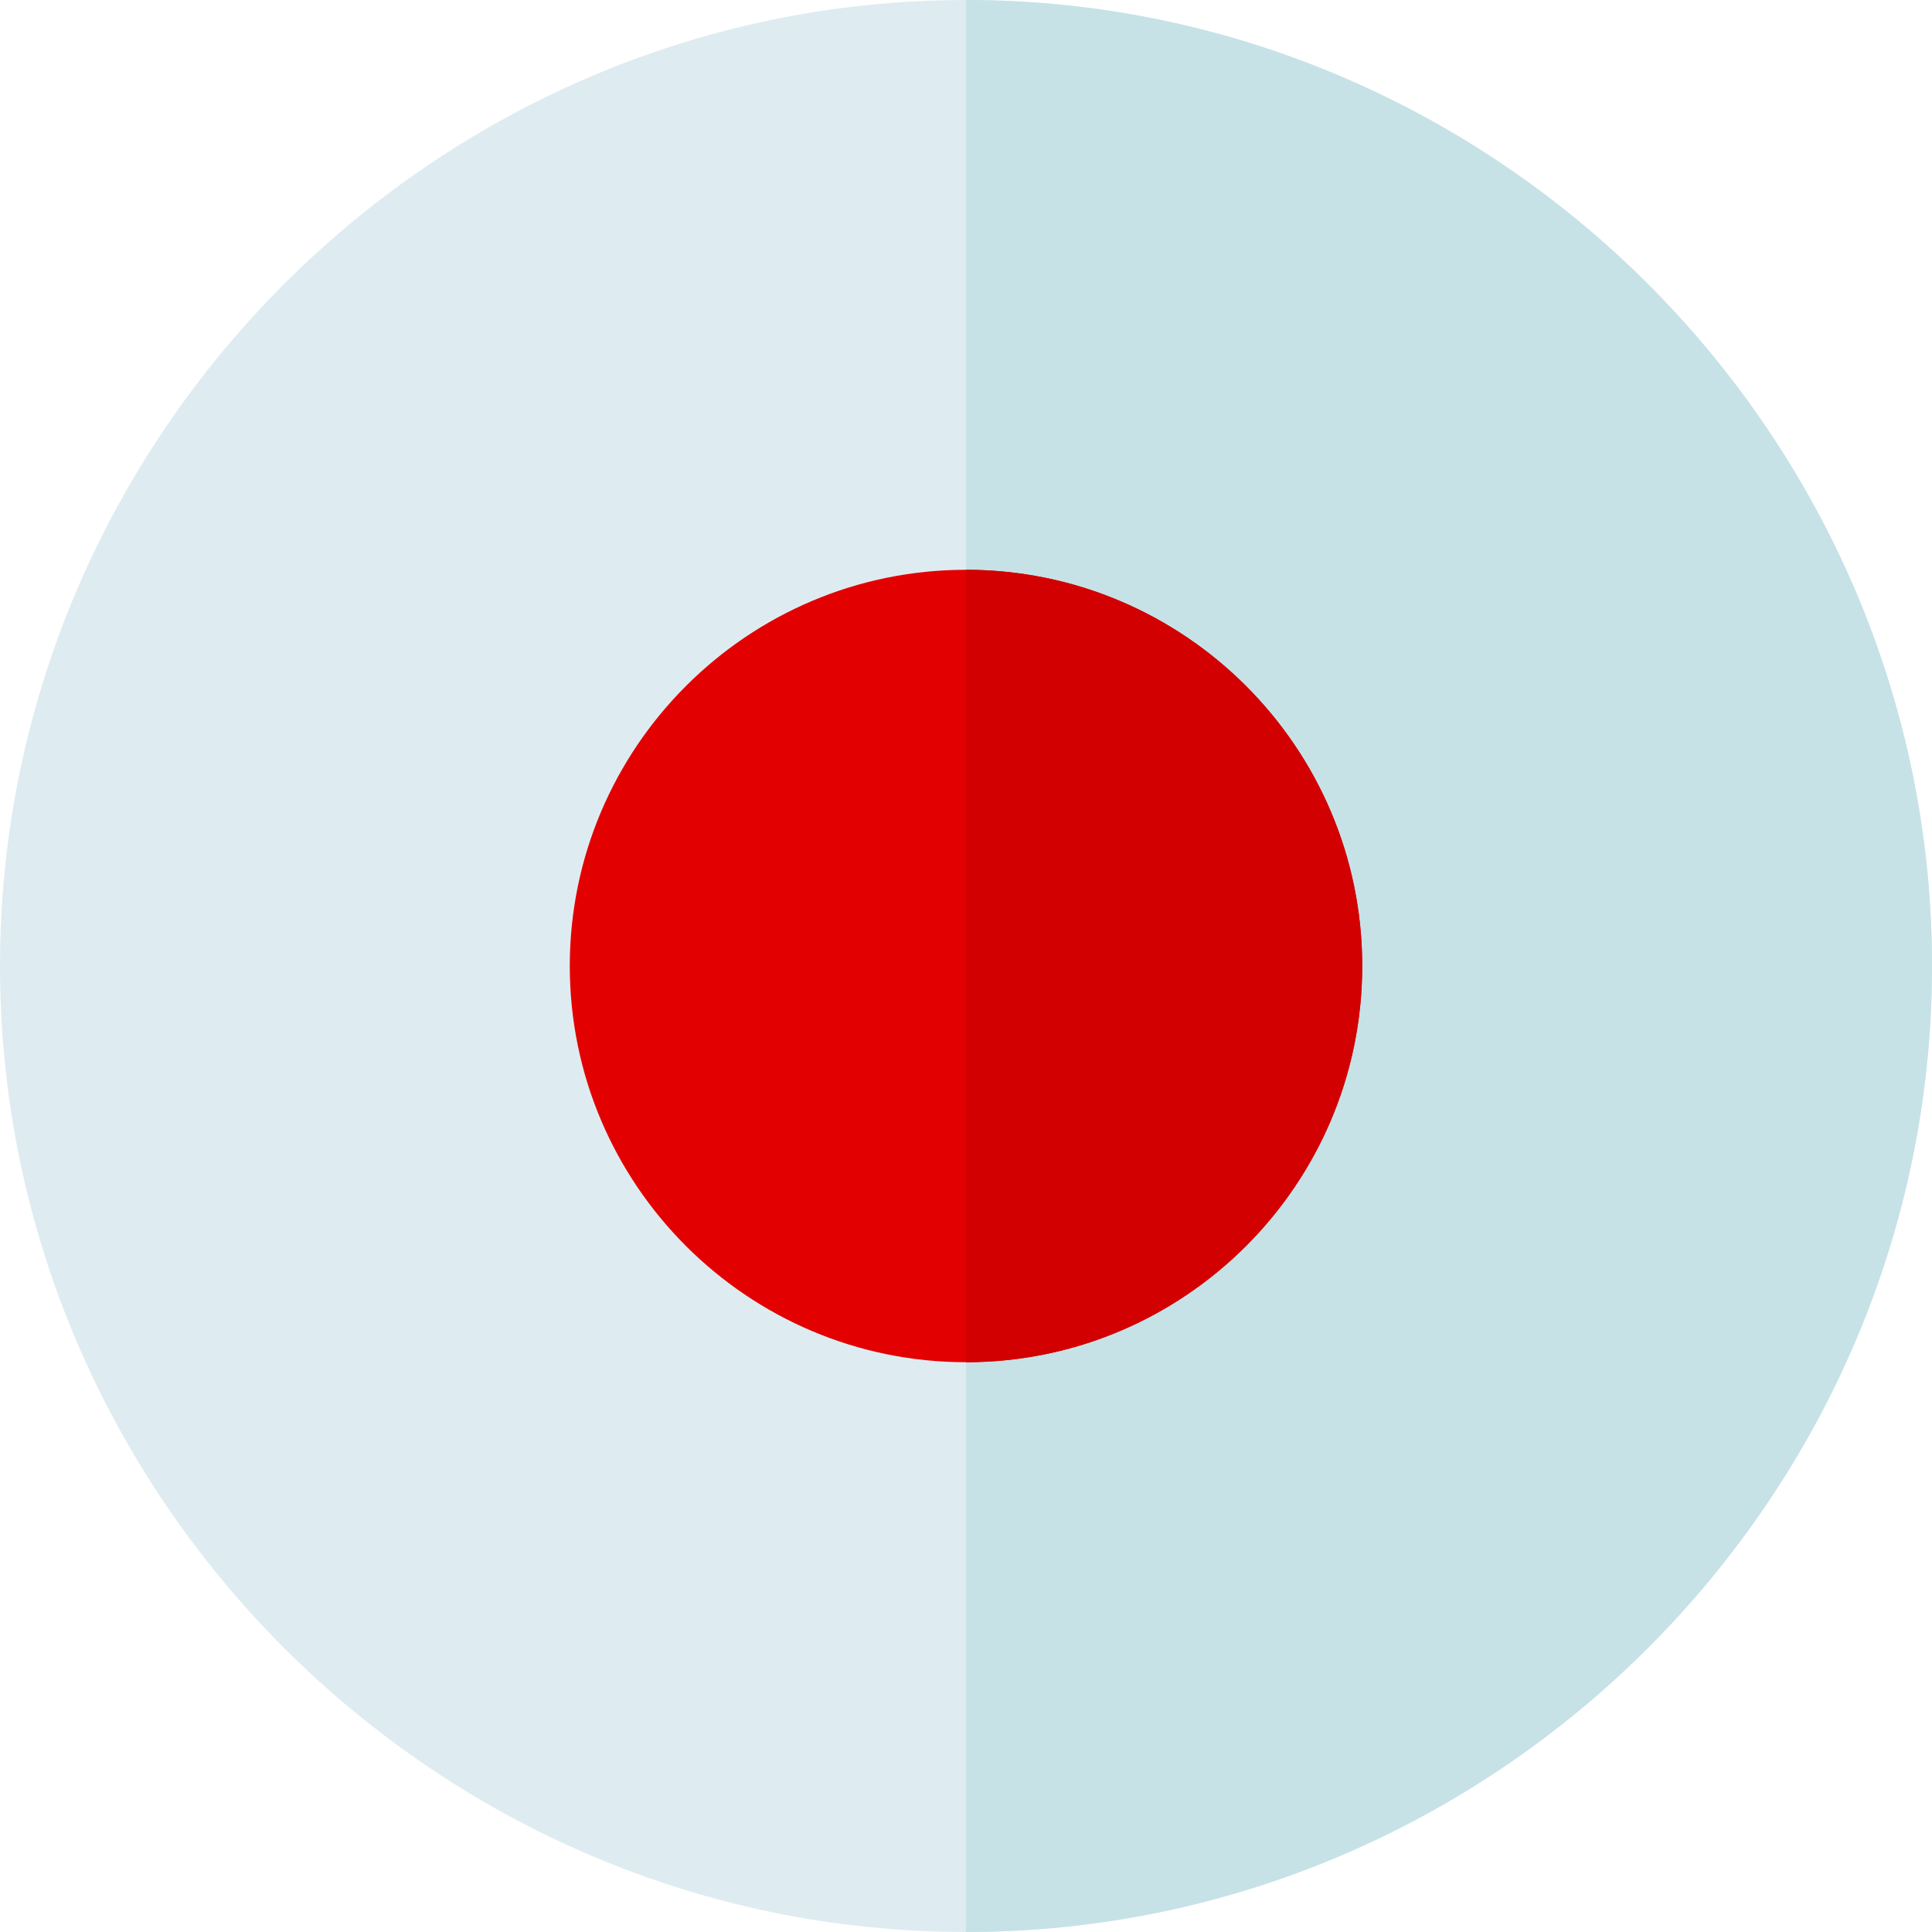 <svg viewBox="0 0 512 512" class="svg-btn--icon danger-icon" width="30px" height="30px"
    xmlns="http://www.w3.org/2000/svg">
    <path d="m256 512c-140.609 0-256-115.391-256-256s115.391-256 256-256 256 115.391 256 256-115.391 256-256 256zm0 0" fill="#deecf1" />
    <path d="m512 256c0-140.609-115.391-256-256-256v512c140.609 0 256-115.391 256-256zm0 0" fill="#c6e2e7" />
    <path d="m256 151c-57.891 0-105 47.109-105 105s47.109 105 105 105 105-47.109 105-105-47.109-105-105-105zm0 0" fill="#e30000" />
    <path d="m361 256c0-57.891-47.109-105-105-105v210c57.891 0 105-47.109 105-105zm0 0" fill="#d20000" />
</svg>